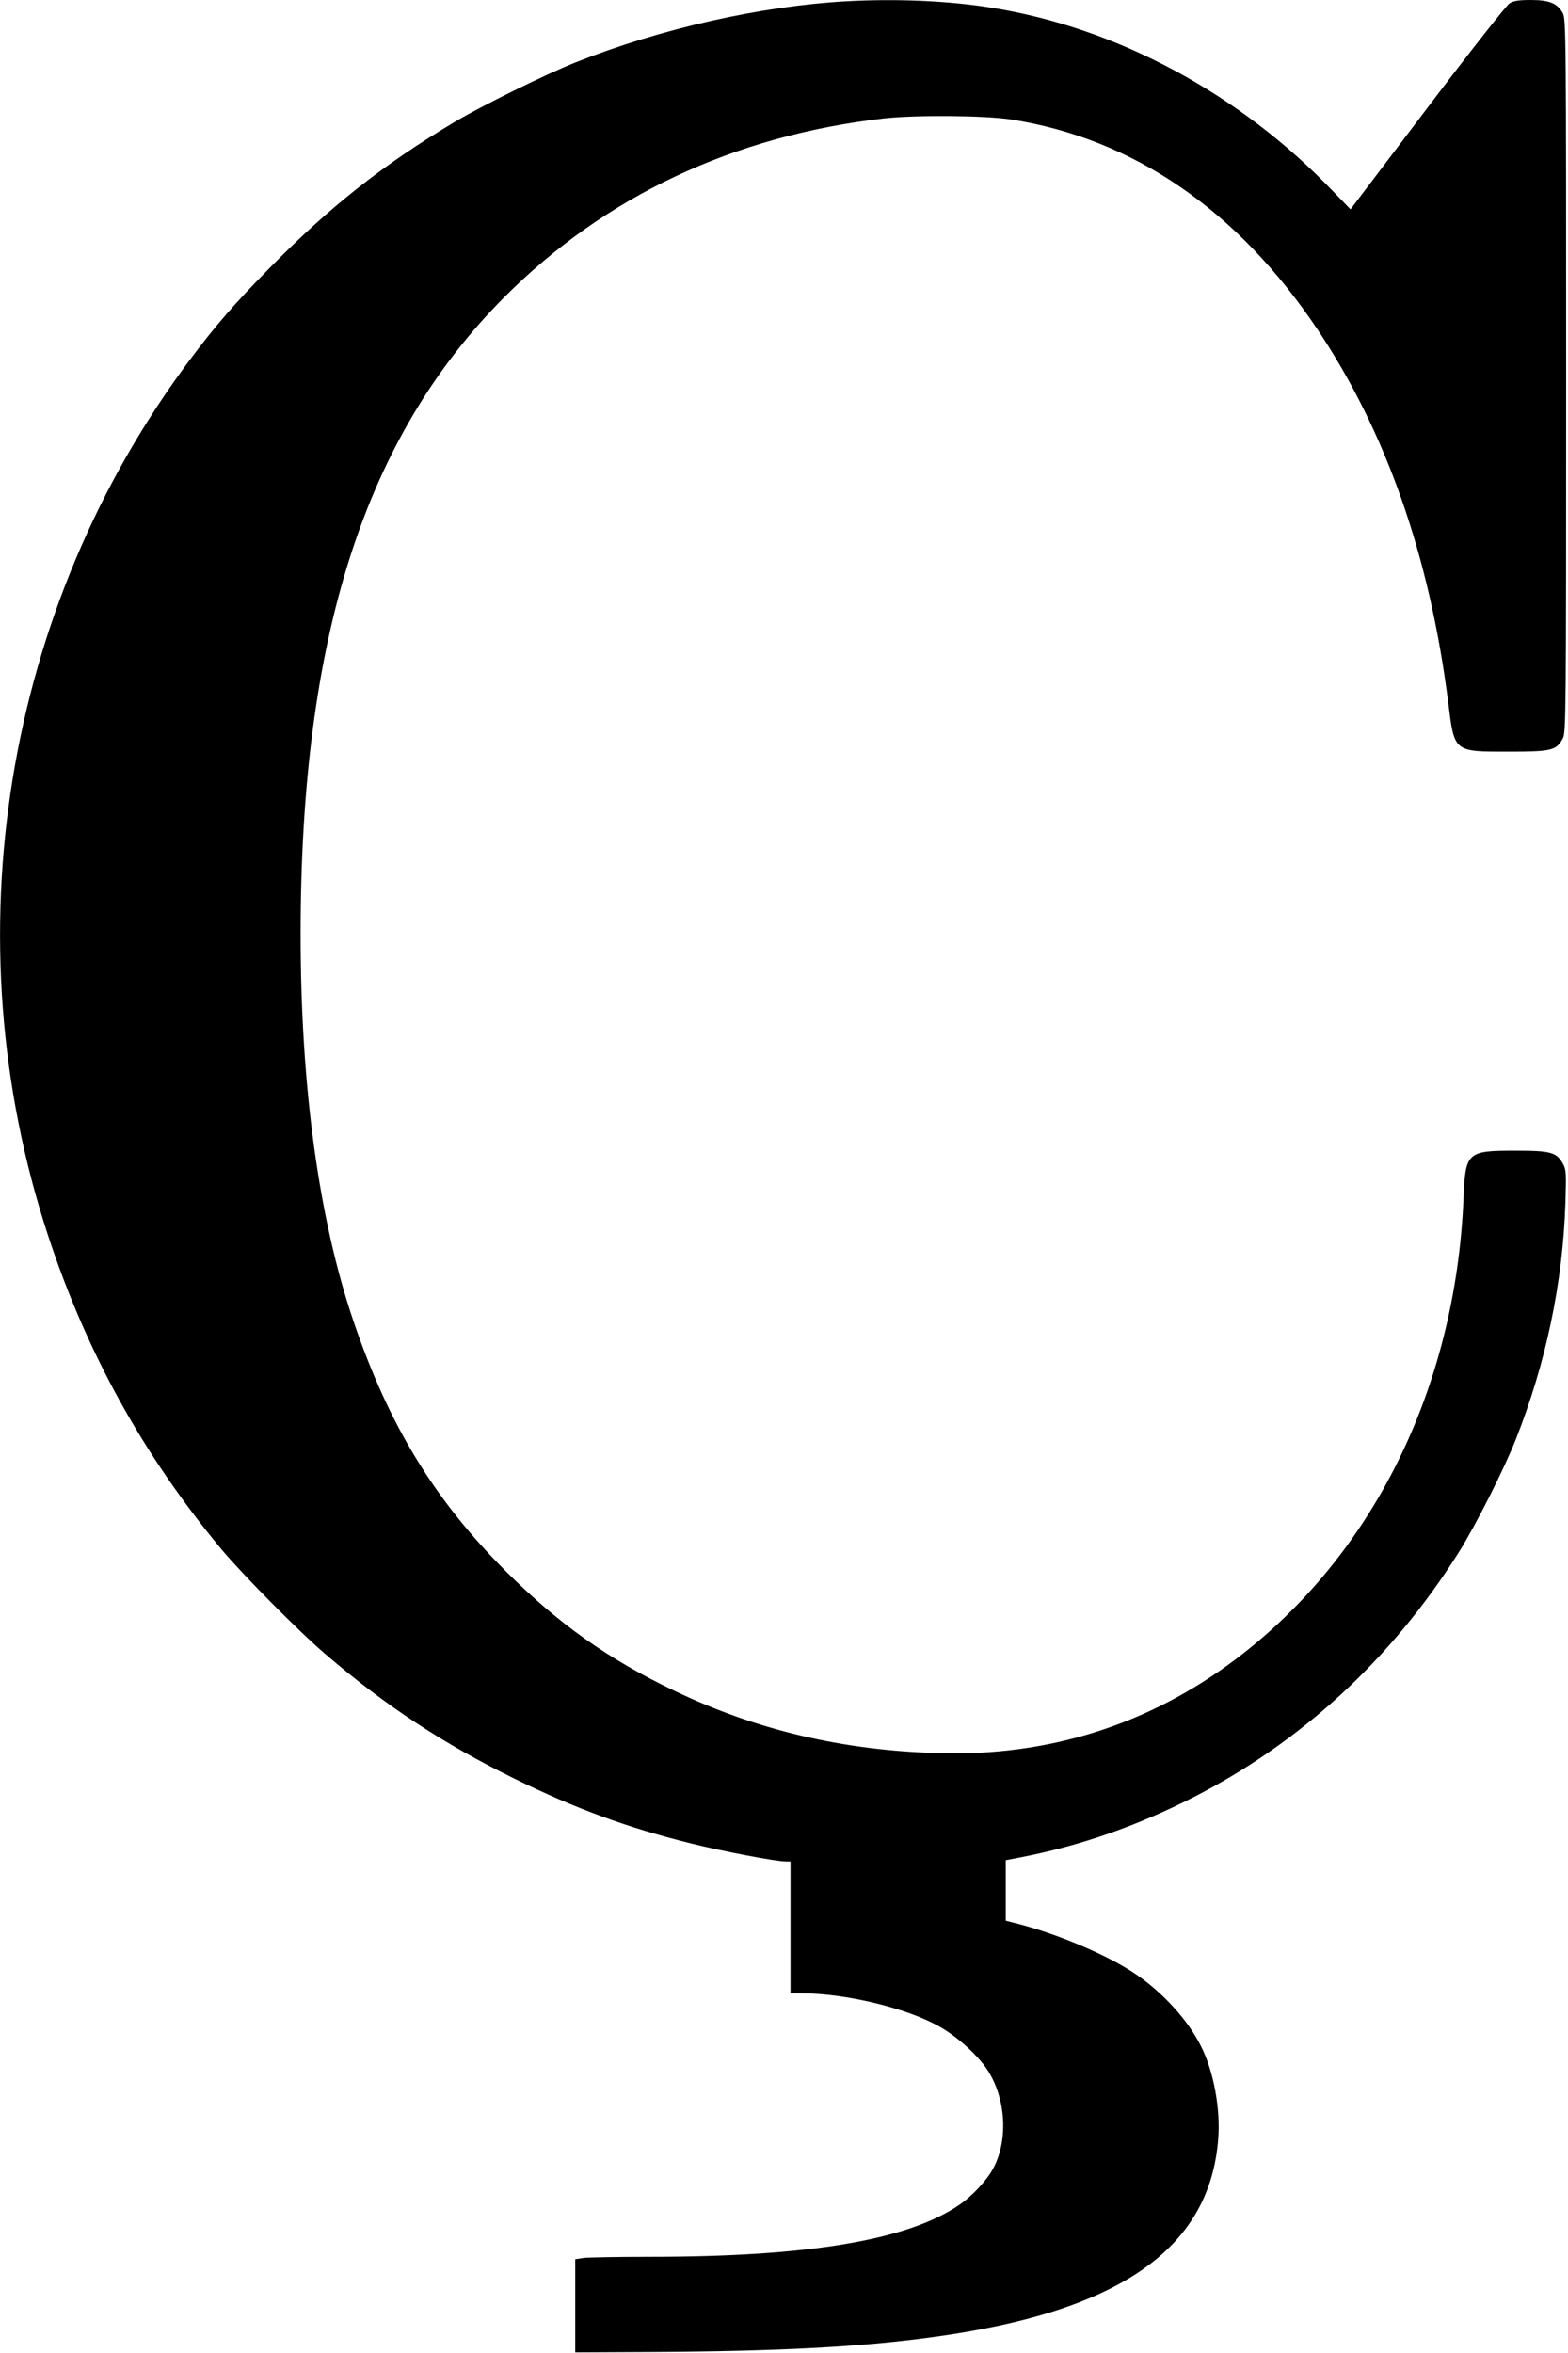 <?xml version="1.0" standalone="no"?>
<!DOCTYPE svg PUBLIC "-//W3C//DTD SVG 20010904//EN"
 "http://www.w3.org/TR/2001/REC-SVG-20010904/DTD/svg10.dtd">
<svg version="1.0" xmlns="http://www.w3.org/2000/svg"
 width="845pt" height="1268pt" viewBox="0 0 845 1268"
 preserveAspectRatio="xMidYMid meet">
<g transform="translate(0,1268) scale(0.1,-0.1)"
fill="#000000" stroke="none">
<path d="M4560 12673 c-461 -26 -995 -146 -1455 -328 -160 -63 -511 -236 -658
-324 -385 -230 -672 -457 -992 -783 -189 -192 -291 -309 -429 -493 -1005
-1340 -1294 -3121 -767 -4722 206 -628 512 -1182 932 -1688 115 -138 420 -446
563 -568 325 -279 634 -482 1021 -672 327 -160 603 -262 950 -348 169 -42 457
-97 511 -97 l24 0 0 -355 0 -355 55 0 c242 0 575 -80 752 -182 94 -53 204
-154 255 -232 98 -152 112 -370 34 -523 -33 -66 -115 -155 -189 -205 -279
-189 -810 -278 -1667 -278 -169 0 -328 -3 -354 -6 l-46 -7 0 -251 0 -251 412
2 c685 4 1123 27 1506 79 1011 136 1501 475 1547 1069 13 162 -25 367 -93 500
-69 139 -202 285 -347 385 -154 106 -437 225 -662 280 l-43 11 0 163 0 163 88
17 c317 62 620 168 921 321 584 298 1071 747 1433 1322 92 147 244 448 307
608 163 414 253 844 267 1274 5 161 4 179 -13 210 -35 63 -66 71 -258 71 -259
0 -268 -8 -278 -257 -43 -1023 -489 -1926 -1229 -2484 -467 -352 -1011 -524
-1603 -505 -518 15 -981 125 -1421 336 -356 170 -626 362 -909 645 -385 385
-630 787 -820 1346 -188 554 -285 1267 -285 2089 1 1597 345 2672 1095 3426
545 547 1237 873 2050 966 171 19 546 16 685 -6 658 -103 1219 -488 1650
-1131 369 -551 604 -1220 704 -2006 34 -274 28 -269 328 -269 229 0 255 6 290
71 17 32 18 113 18 1954 0 1841 -1 1922 -18 1954 -29 53 -72 71 -172 71 -65 0
-92 -4 -115 -18 -17 -11 -208 -253 -444 -565 l-413 -545 -92 95 c-504 528
-1168 885 -1846 992 -232 37 -513 49 -780 34z"/>
</g>
</svg>
